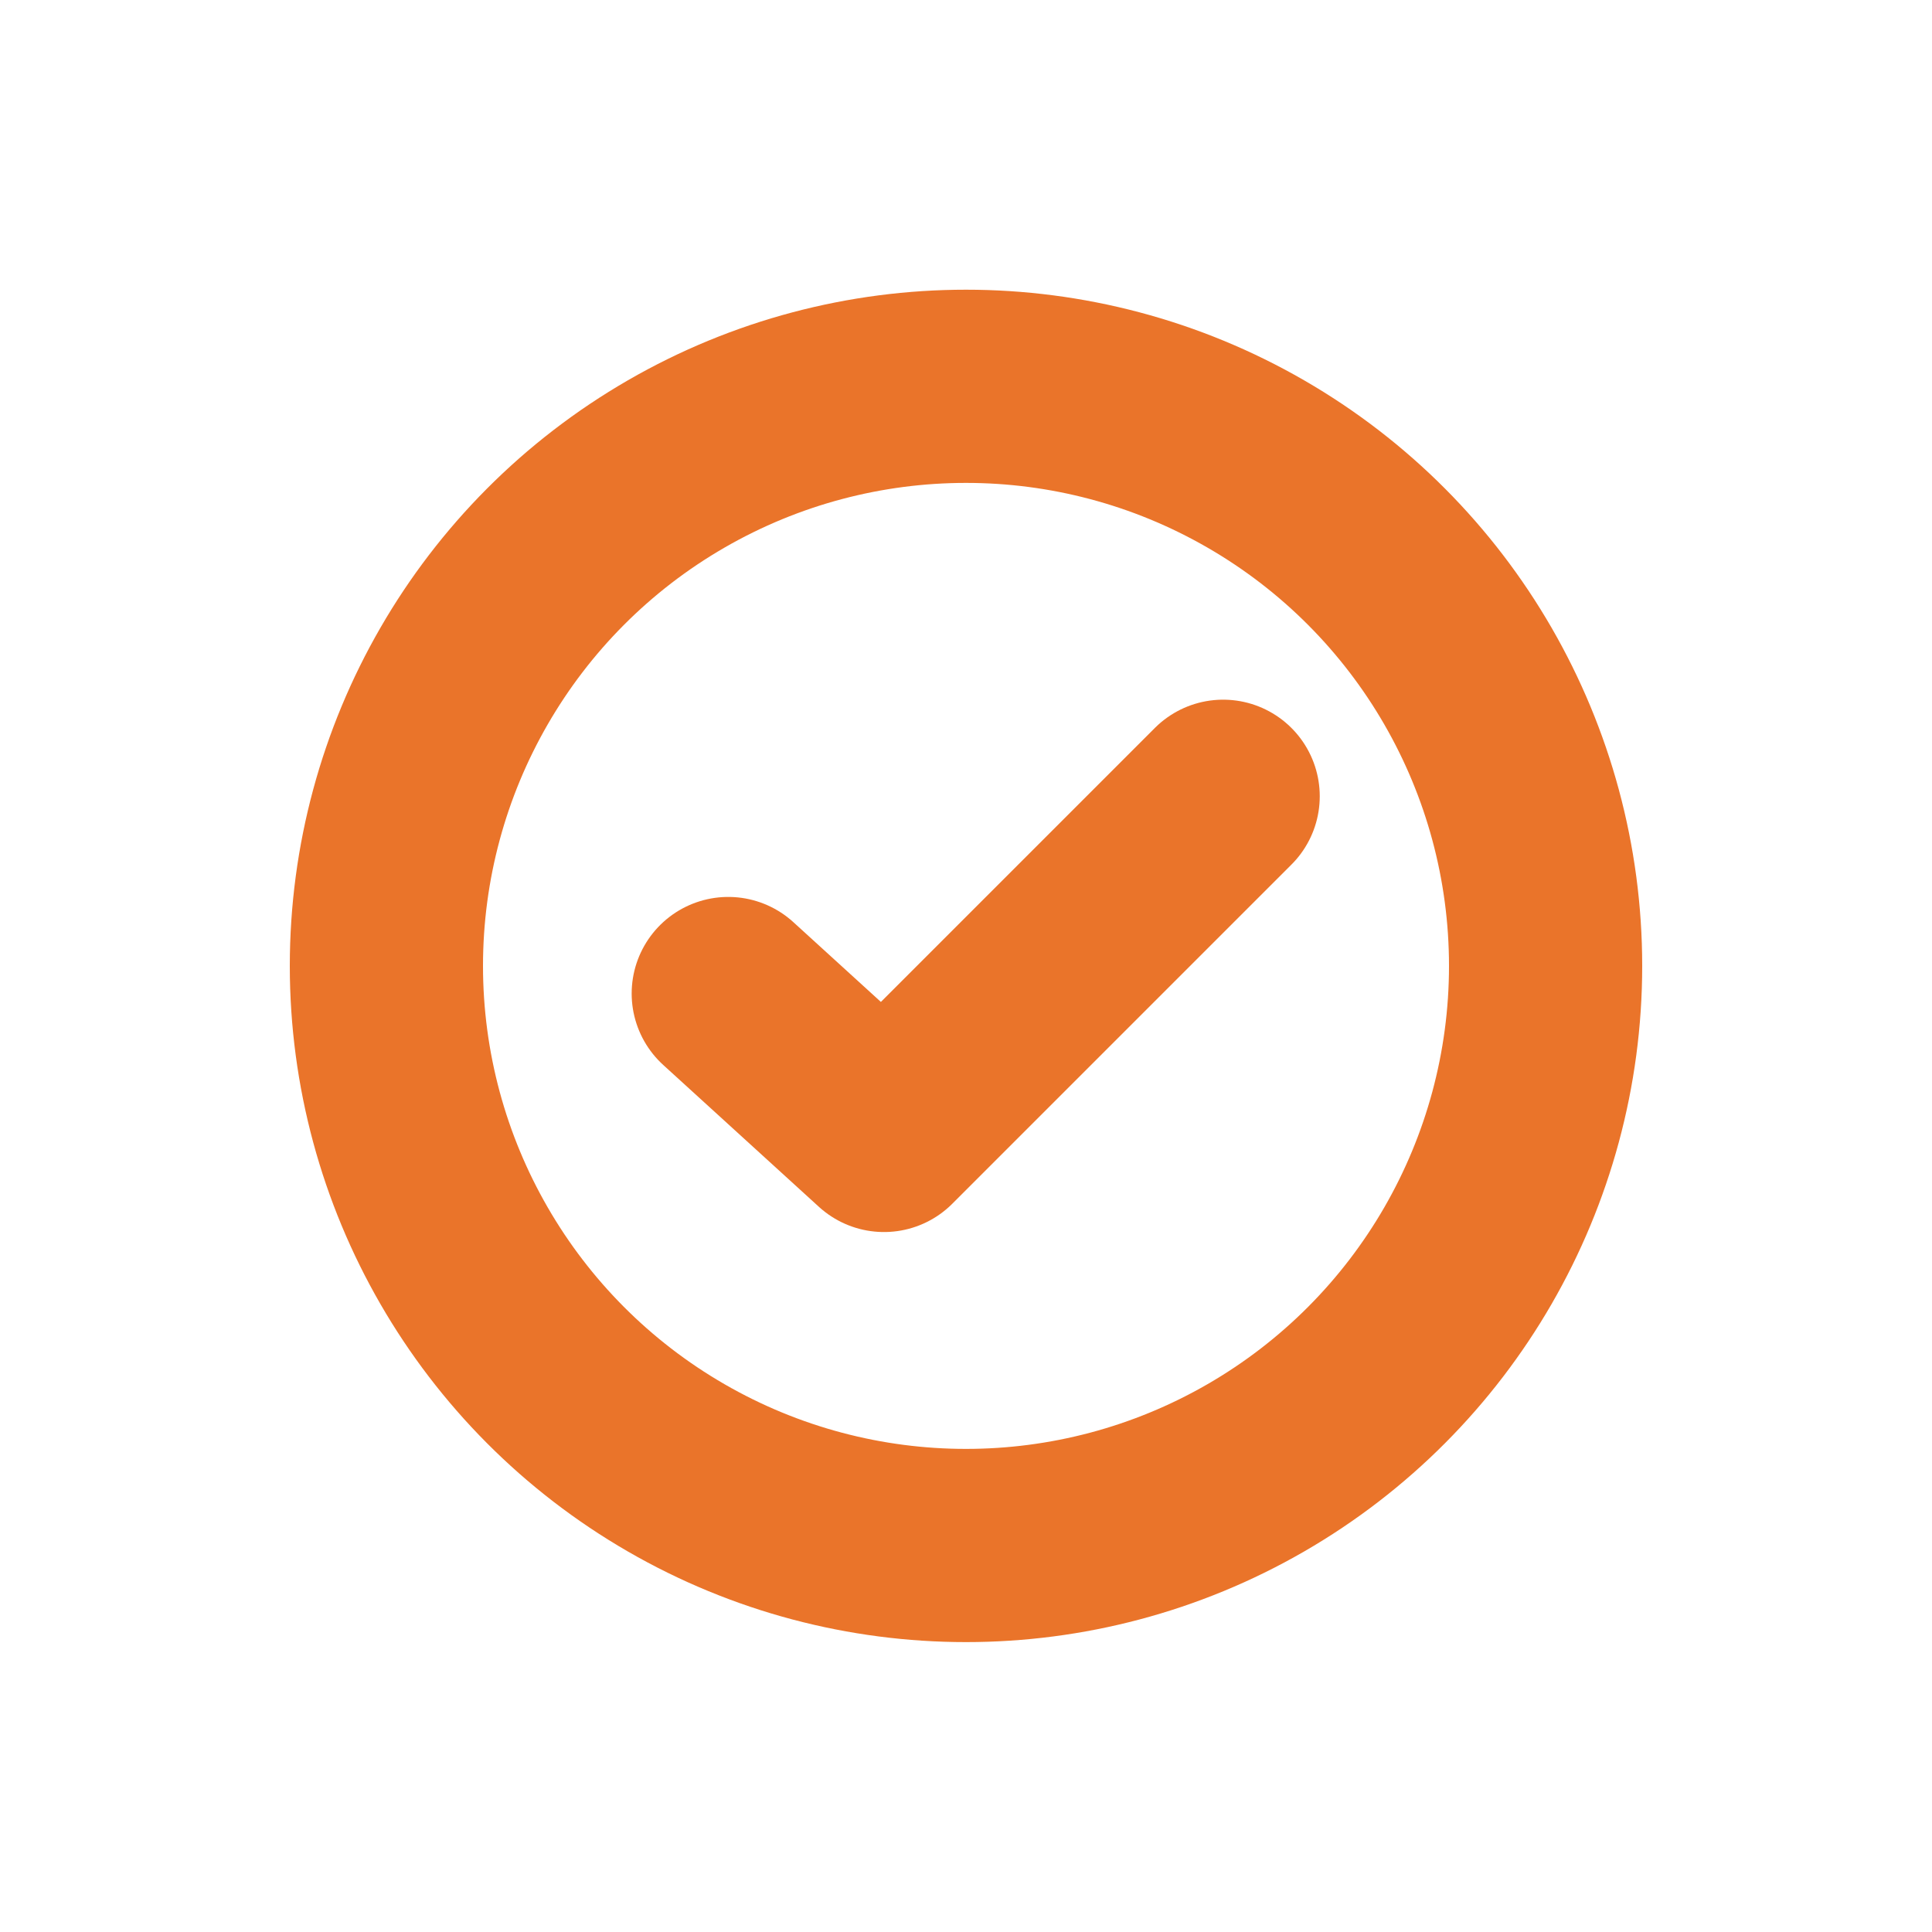 <svg xmlns="http://www.w3.org/2000/svg" width="20" height="20" viewBox="0 0 20 20">
  <defs>
    <style>
      .cls-1, .cls-2, .cls-3 {
        fill: none;
      }

      .cls-2, .cls-3 {
        stroke: #ea742a;
        stroke-width: 2px;
      }

      .cls-3 {
        stroke-linecap: round;
        stroke-linejoin: round;
      }

      .cls-4 {
        stroke: none;
      }
    </style>
  </defs>
  <g id="Group_8980" data-name="Group 8980" transform="translate(-457.251 -675.251)">
    <rect id="Rectangle_21" data-name="Rectangle 21" class="cls-1" width="20" height="20" transform="translate(457.251 675.251)"/>
    <g id="Ellipse_155" data-name="Ellipse 155" class="cls-2" transform="translate(460.251 678.25)">
      <circle class="cls-4" cx="7" cy="7" r="7"/>
      <circle class="cls-1" cx="7" cy="7" r="6"/>
    </g>
    <path id="Path_1335" data-name="Path 1335" class="cls-3" d="M464.237,685.668l1.612,1.469,3.511-3.511" transform="translate(0.553 -0.132)"/>
  </g>
</svg>
